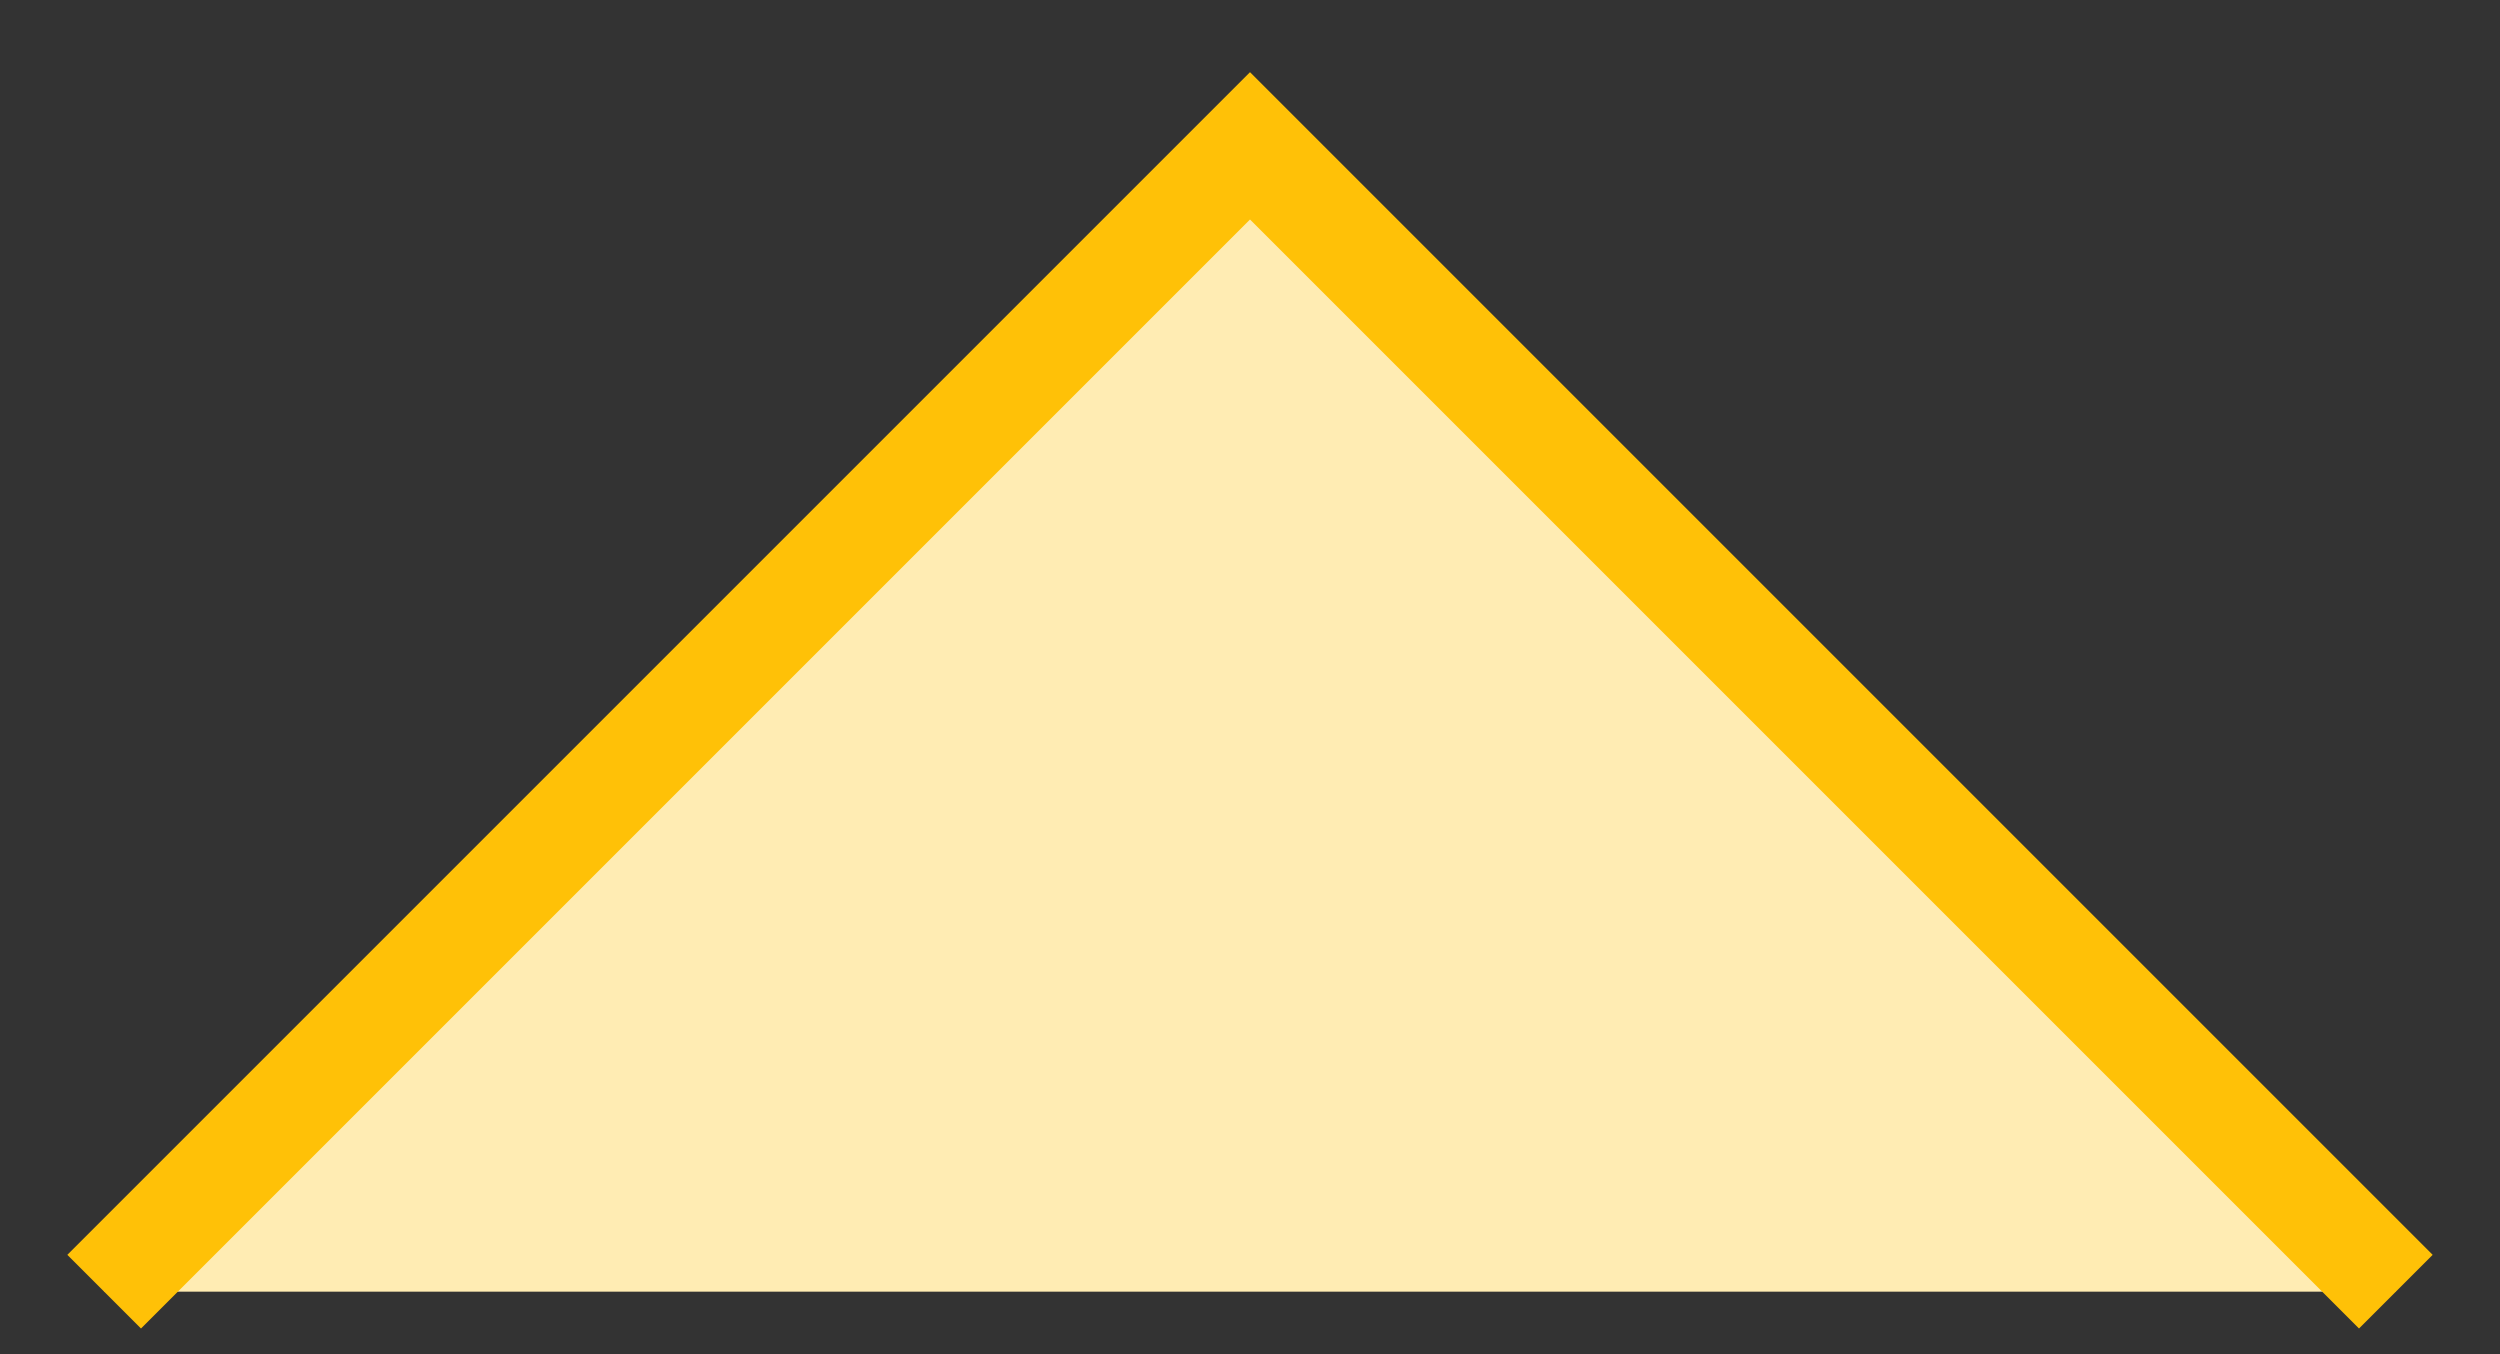 <svg xmlns="http://www.w3.org/2000/svg" id="btn-subtle-arrow" width="24" height="13" viewBox="0 0 24 13"><rect x="0" y="0" width="24" height="13" fill="#333333" stroke="none"/><path fill="#ffecb3" stroke="#ffc107" stroke-miterlimit="10" d="M1 12.4l11-11 11 11"/></svg>